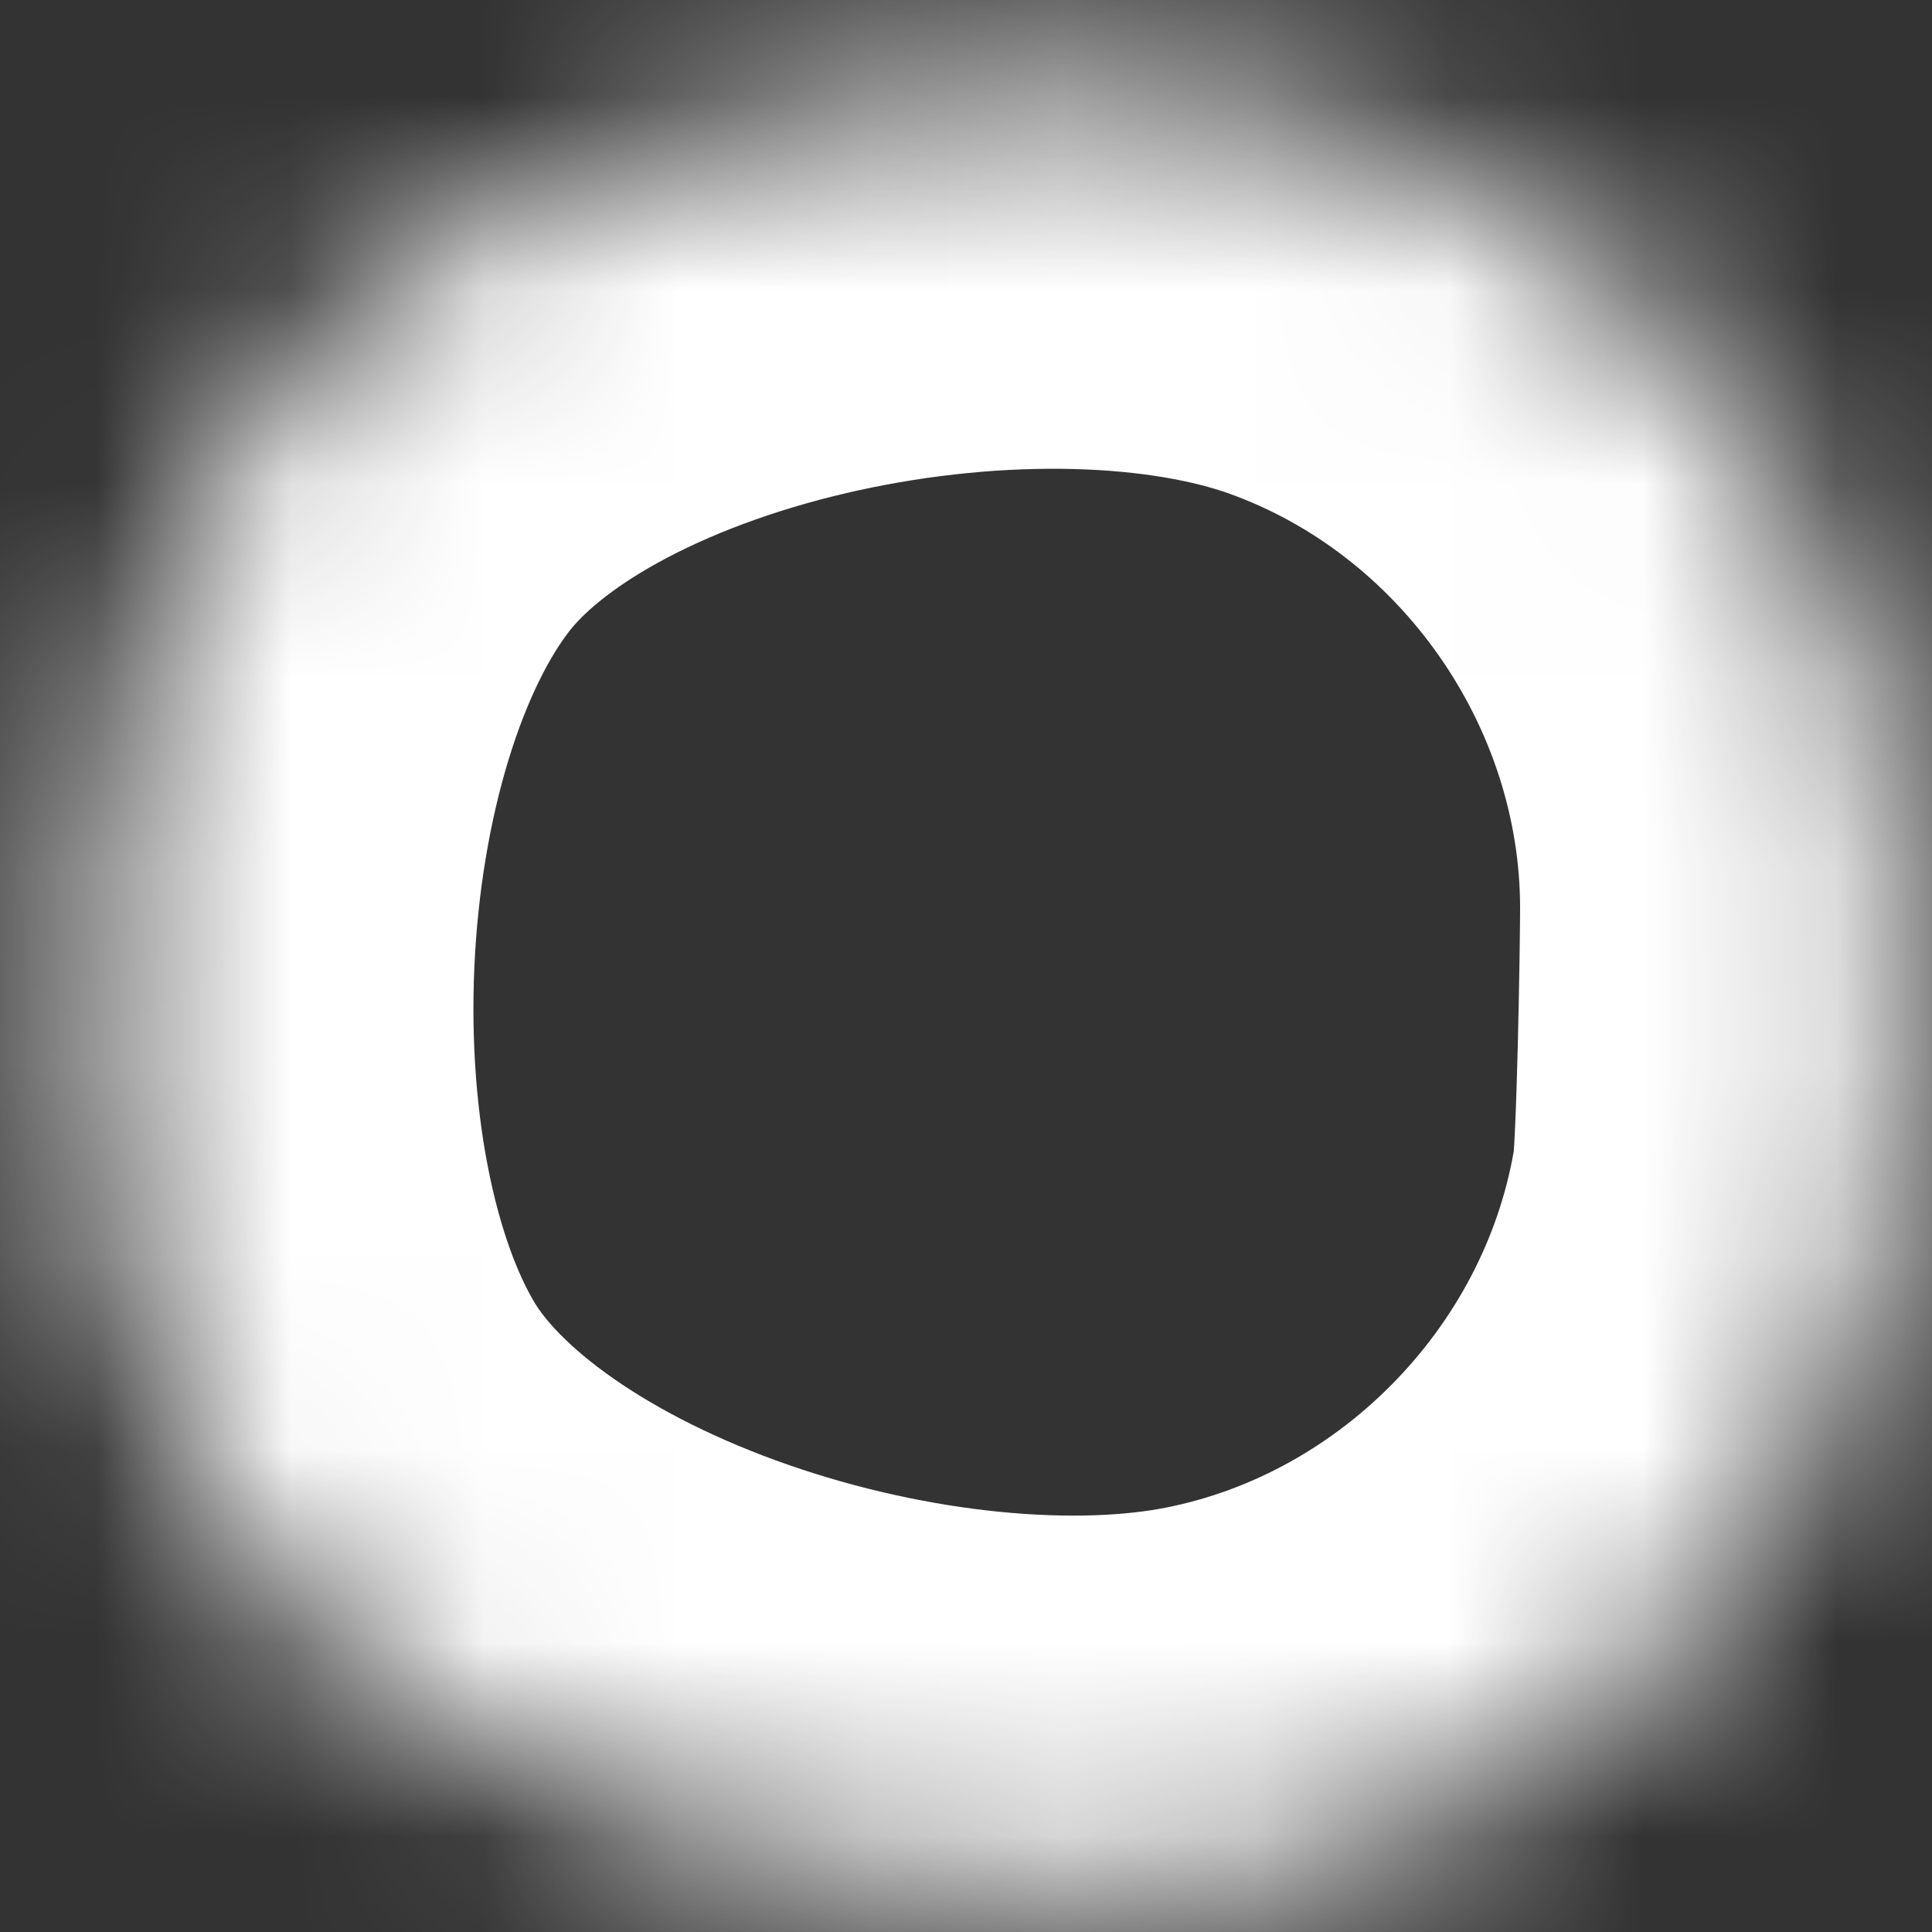 ﻿<?xml version="1.0" encoding="utf-8"?>
<svg version="1.1" xmlns:xlink="http://www.w3.org/1999/xlink" width="10px" height="10px" xmlns="http://www.w3.org/2000/svg">
  <rect width="100%" height="100%" fill="#333333" stroke="none"/>
  <defs>
    <mask fill="white" id="clip268">
      <path d="M 9.819 6.22  C 9.851 6.005  9.868 4.913  9.868 4.696  C 9.866 2.91  8.716 1.273  7.034 0.671  C 5.352 0.07  2.547 0.602  1.413 1.983  C 0.28 3.364  0.132 6.235  1.05 7.768  C 1.967 9.3  4.674 10.113  6.425 9.765  C 8.169 9.419  9.549 7.979  9.819 6.22  Z " fill-rule="evenodd" />
    </mask>
  </defs>
  <g transform="matrix(1 0 0 1 -353 -11113 )">
    <path d="M 9.819 6.22  C 9.851 6.005  9.868 4.913  9.868 4.696  C 9.866 2.91  8.716 1.273  7.034 0.671  C 5.352 0.07  2.547 0.602  1.413 1.983  C 0.28 3.364  0.132 6.235  1.05 7.768  C 1.967 9.3  4.674 10.113  6.425 9.765  C 8.169 9.419  9.549 7.979  9.819 6.22  Z " fill-rule="nonzero" fill="#ffffff" stroke="none" fill-opacity="0" transform="matrix(1 0 0 1 353 11113 )" />
    <path d="M 9.819 6.22  C 9.851 6.005  9.868 4.913  9.868 4.696  C 9.866 2.91  8.716 1.273  7.034 0.671  C 5.352 0.07  2.547 0.602  1.413 1.983  C 0.28 3.364  0.132 6.235  1.05 7.768  C 1.967 9.3  4.674 10.113  6.425 9.765  C 8.169 9.419  9.549 7.979  9.819 6.22  Z " stroke-width="4" stroke="#ffffff" fill="none" transform="matrix(1 0 0 1 353 11113 )" mask="url(#clip268)" />
  </g>
</svg>
